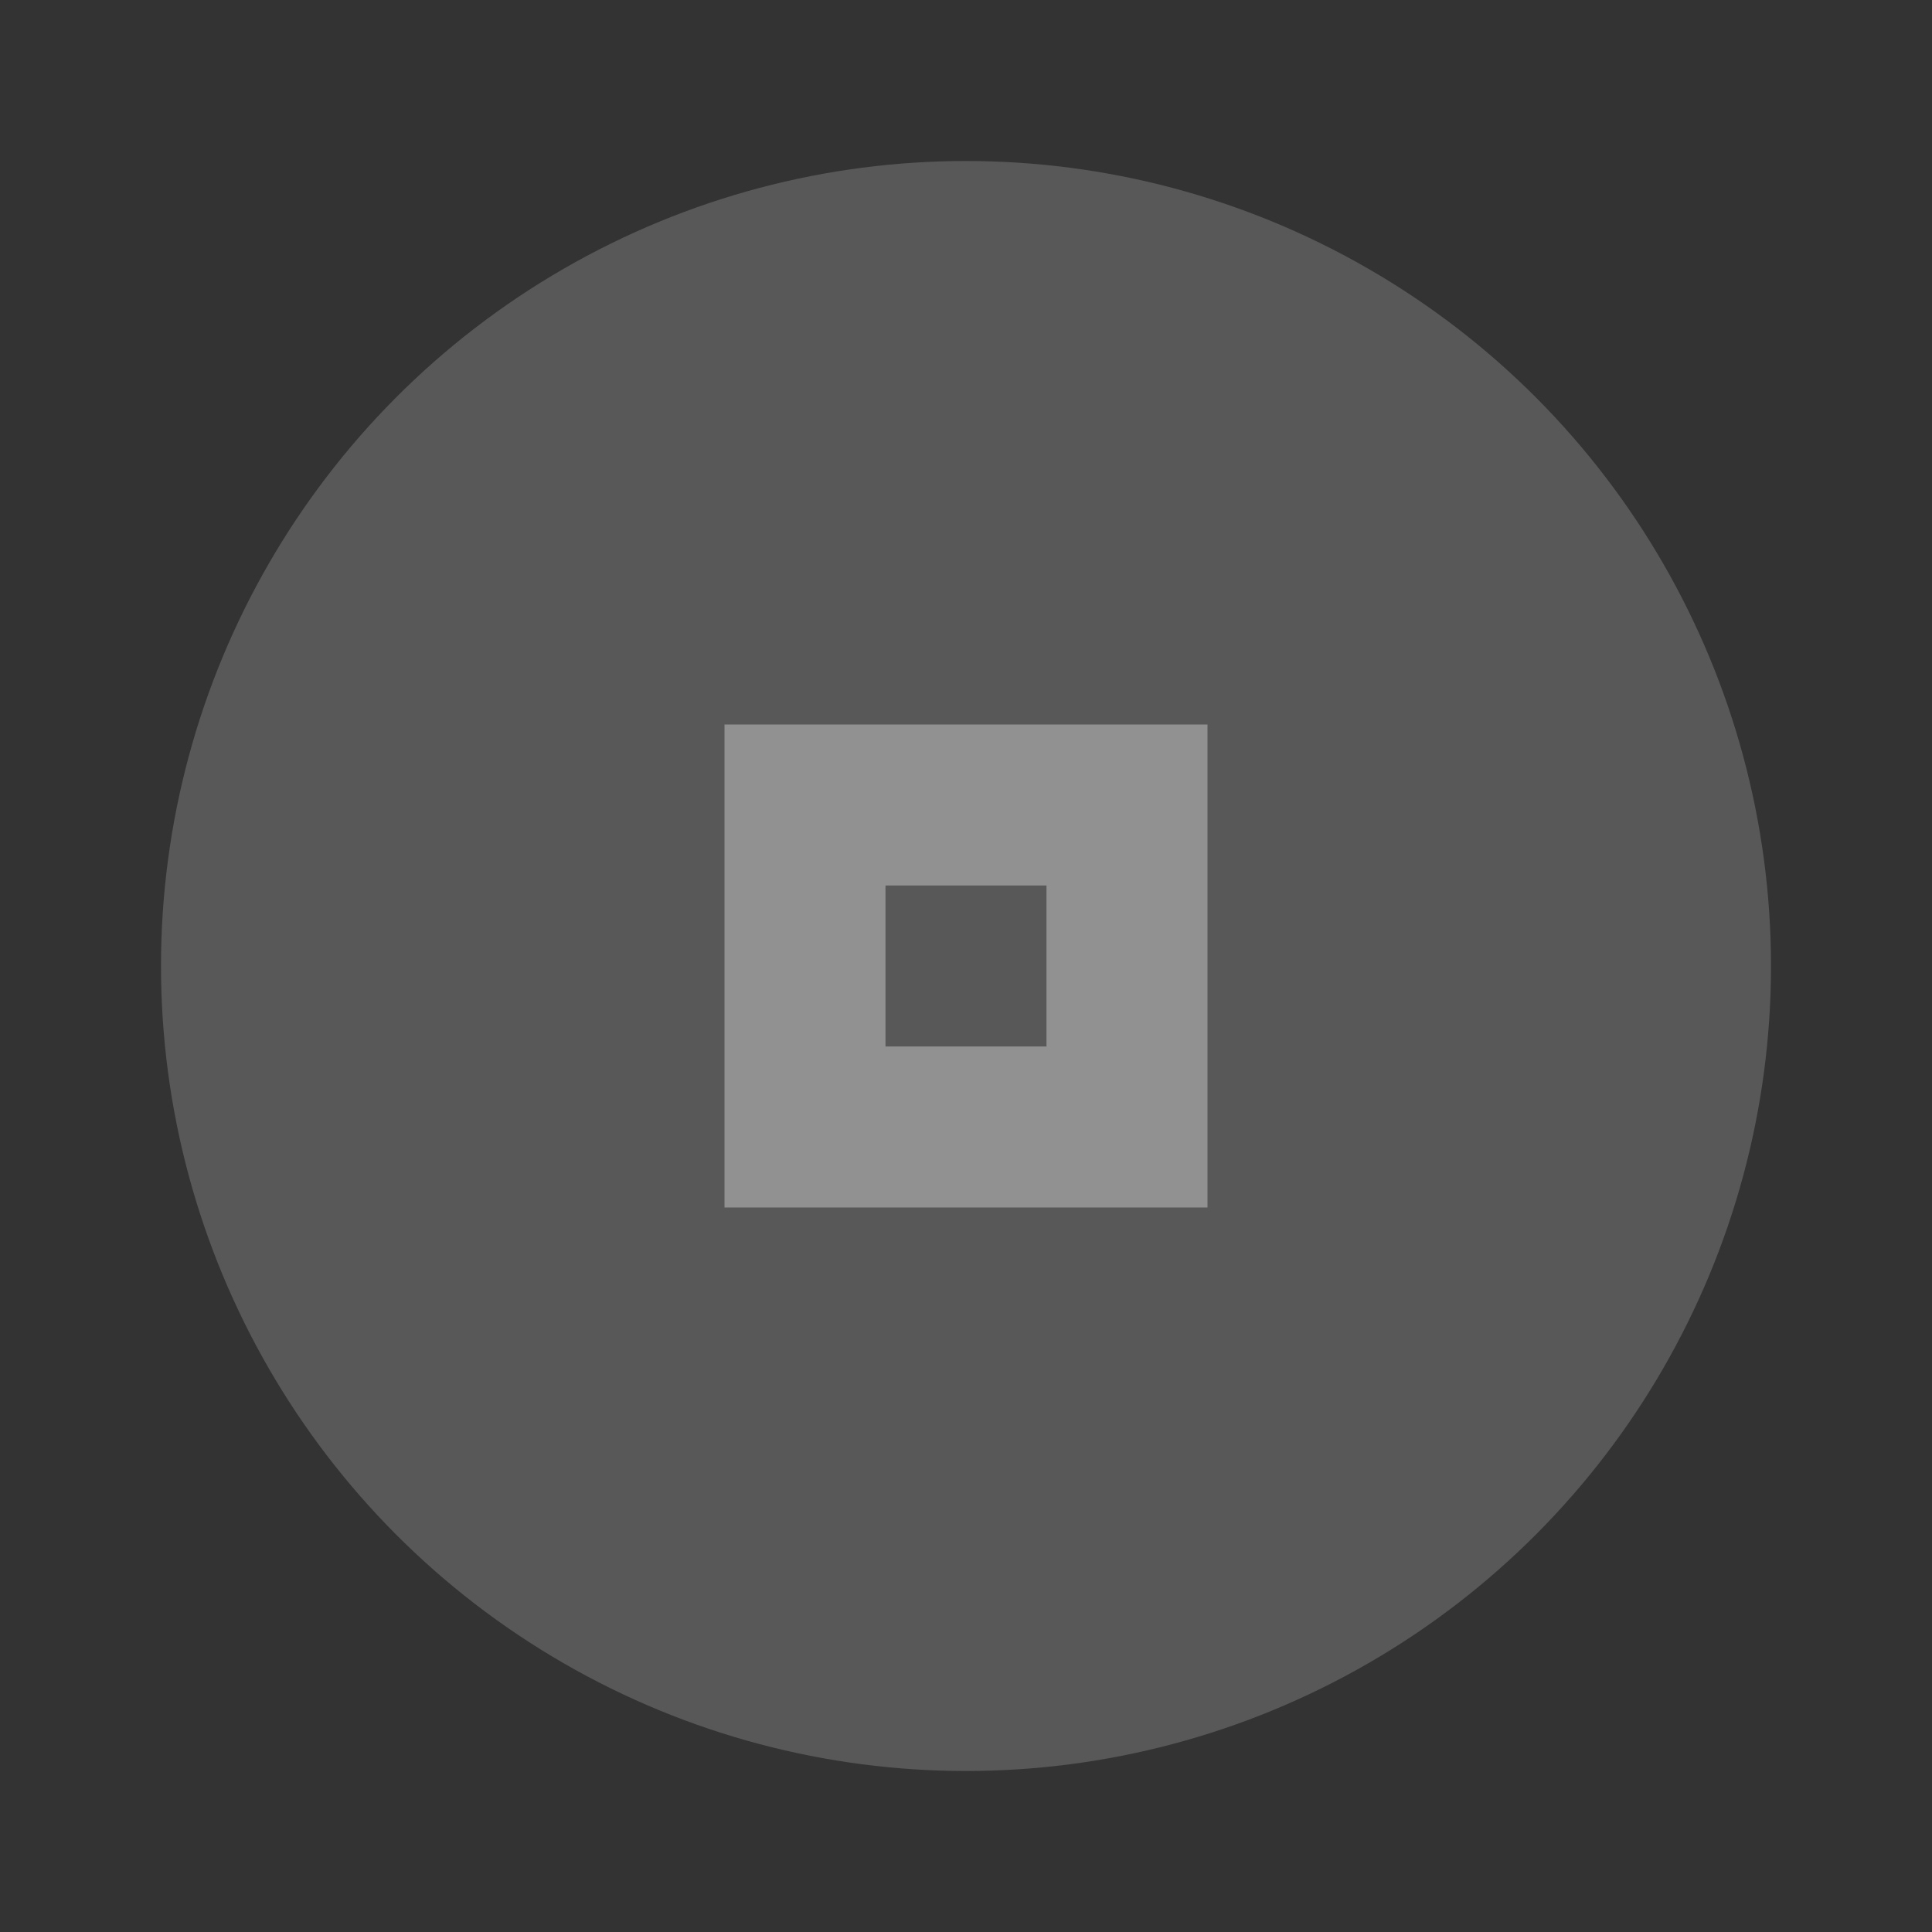 <svg xmlns="http://www.w3.org/2000/svg" width="24" height="24" viewBox="0 0 24 24" fill="#ededed">
  <rect x="0" y="0" width="24" height="24" fill="#333333" stroke="none"/>
  <circle cx="12" cy="12" r="10" opacity=".2"/>
  <path d="m9 9v6h6v-6h-6zm2 2h2v2h-2v-2z" opacity=".38"/>
</svg>
